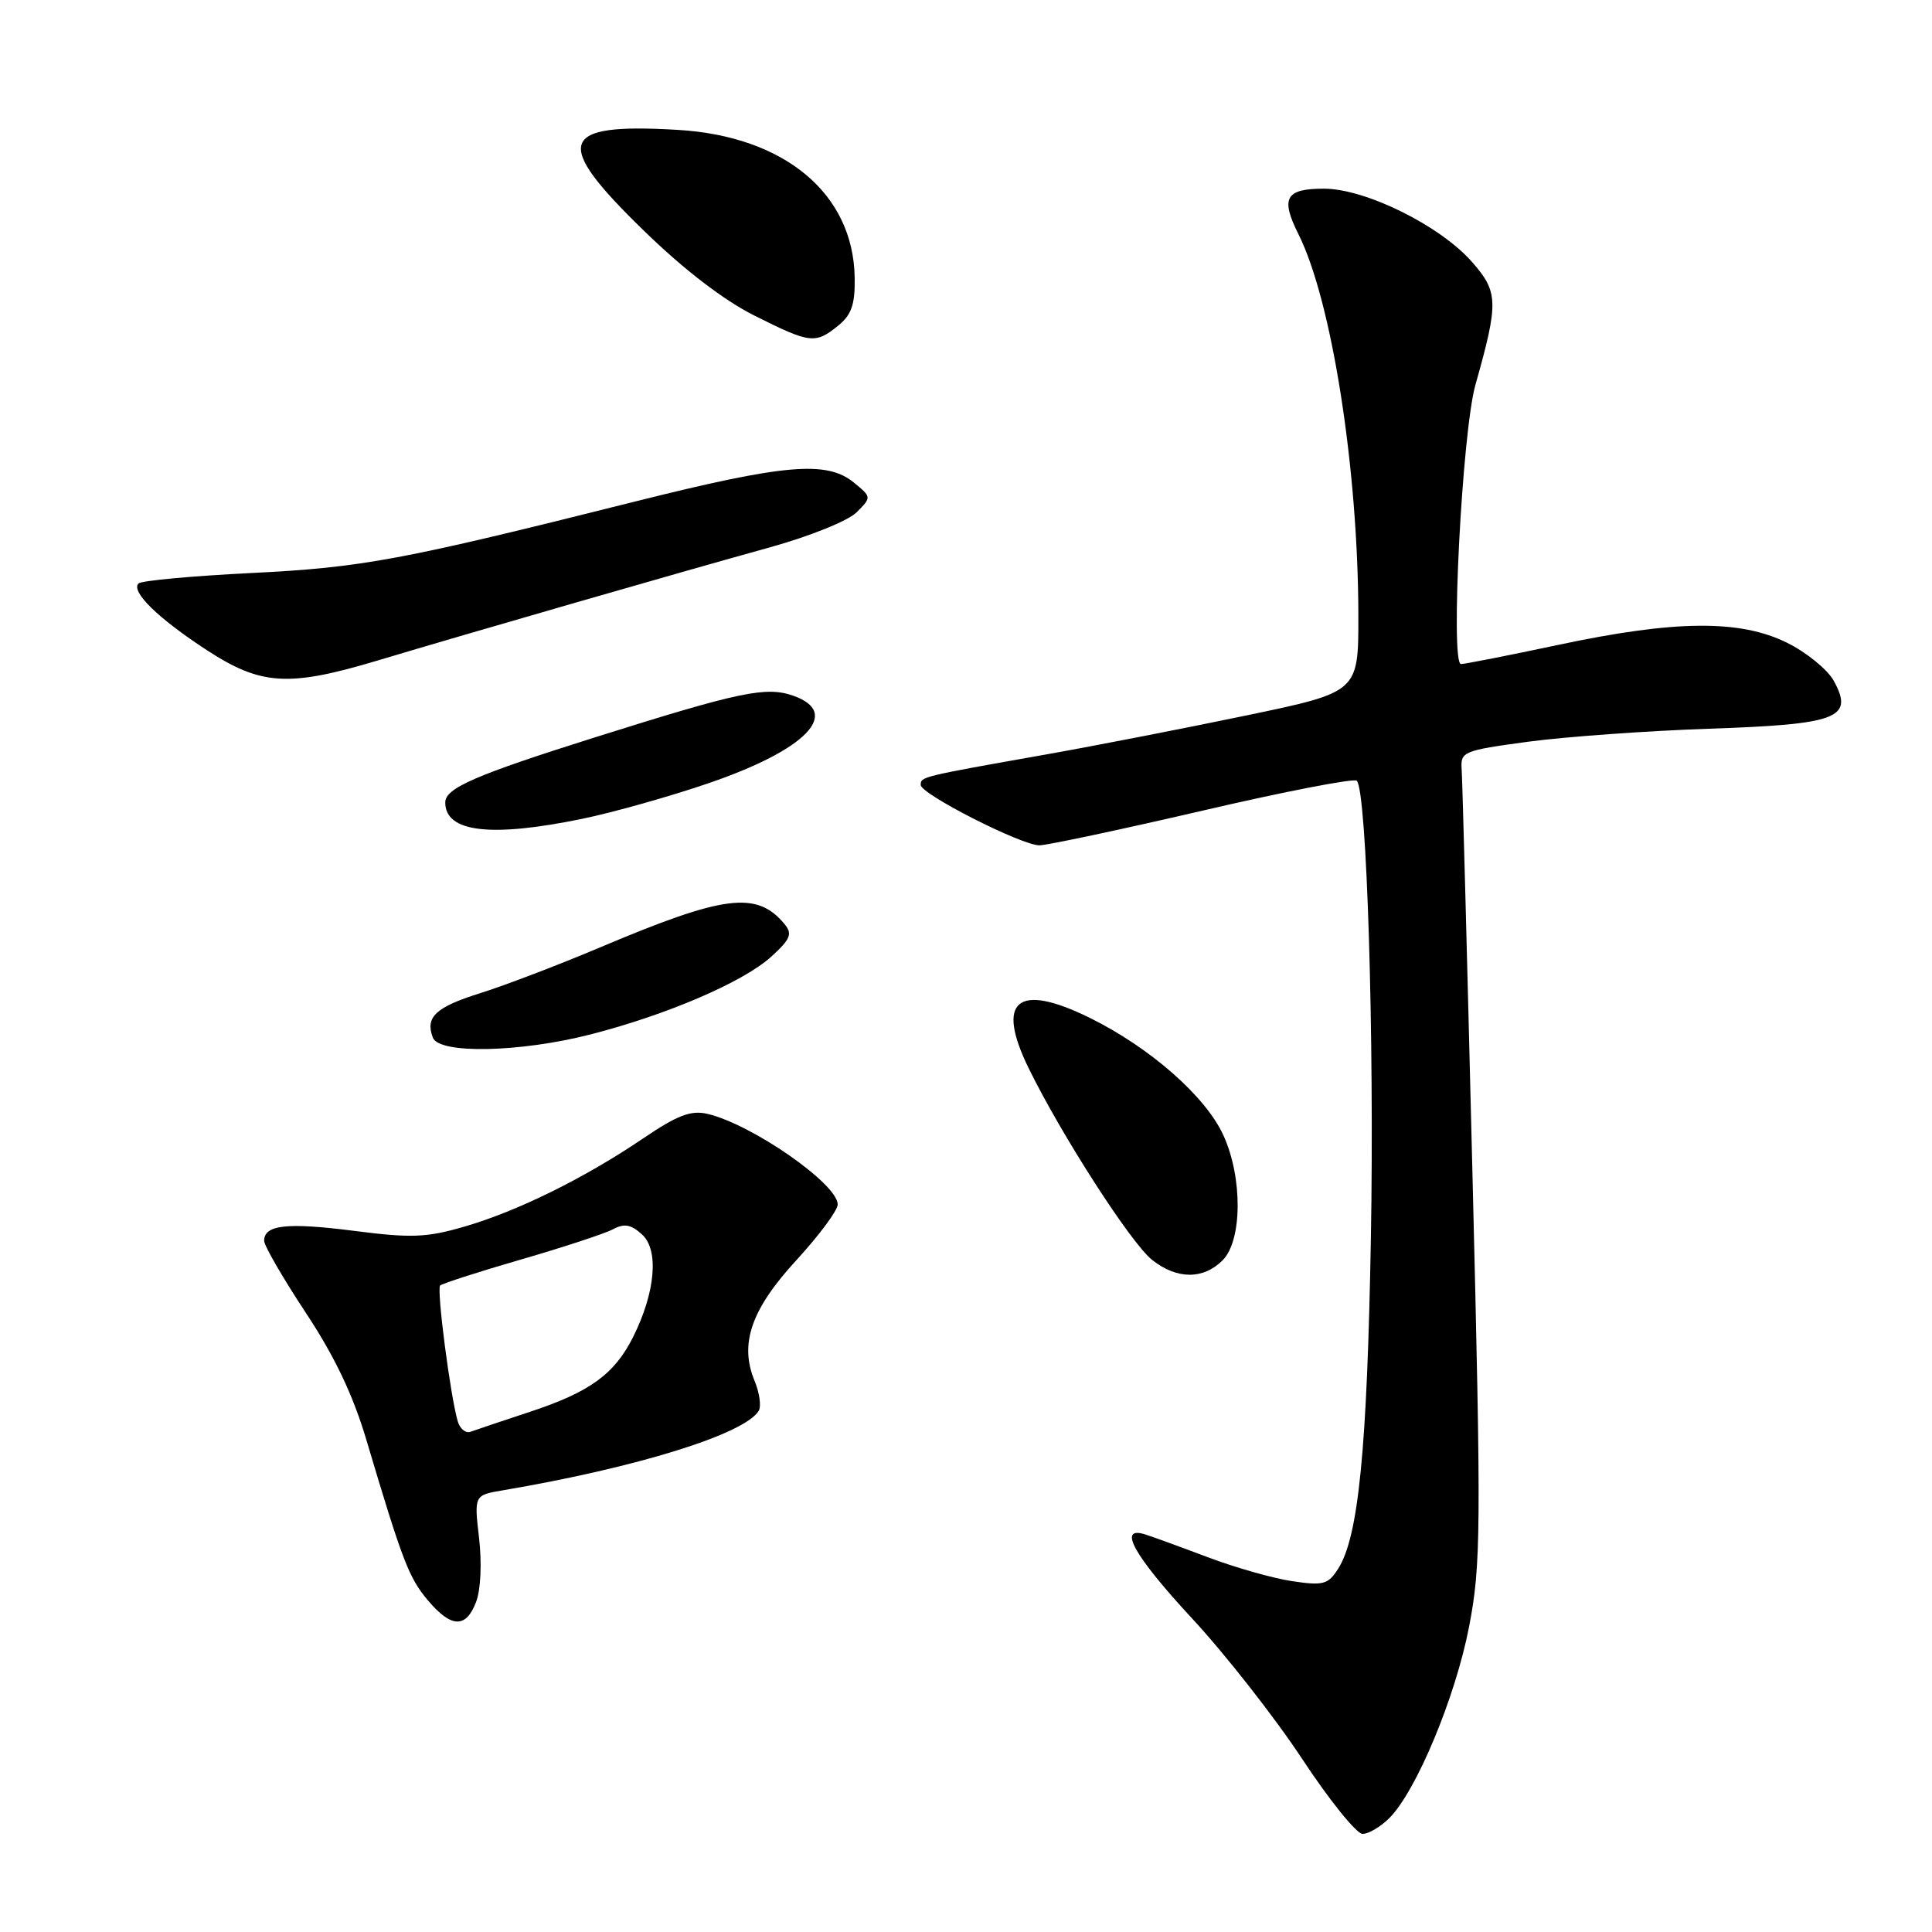 <?xml version="1.0" encoding="UTF-8" standalone="no"?>
<!DOCTYPE svg PUBLIC "-//W3C//DTD SVG 1.1//EN" "http://www.w3.org/Graphics/SVG/1.1/DTD/svg11.dtd" >
<svg xmlns="http://www.w3.org/2000/svg" xmlns:xlink="http://www.w3.org/1999/xlink" version="1.1" viewBox="0 0 256 256">
 <g >
 <path fill="currentColor"
d=" M 184.09 240.91 C 187.66 237.34 192.84 224.92 194.65 215.60 C 196.24 207.36 196.28 202.98 195.11 155.60 C 194.42 127.50 193.78 103.38 193.68 102.00 C 193.51 99.59 193.81 99.46 202.50 98.28 C 207.45 97.62 218.22 96.84 226.44 96.56 C 243.54 95.98 245.69 95.16 242.99 90.22 C 242.17 88.73 239.39 86.46 236.82 85.18 C 230.57 82.08 222.00 82.15 206.48 85.45 C 199.89 86.85 194.09 87.99 193.59 87.99 C 192.15 88.00 193.74 57.27 195.50 51.00 C 198.59 40.05 198.55 38.69 195.05 34.71 C 190.82 29.89 180.93 25.00 175.42 25.00 C 170.34 25.00 169.65 26.24 172.05 31.03 C 176.47 39.85 179.97 62.17 179.99 81.60 C 180.00 91.70 180.00 91.70 165.25 94.78 C 157.14 96.47 145.10 98.82 138.50 99.99 C 122.01 102.91 122.00 102.92 122.00 104.01 C 122.00 105.22 135.32 112.00 137.73 112.01 C 138.70 112.01 148.42 109.95 159.32 107.42 C 170.22 104.88 179.43 103.10 179.78 103.45 C 181.11 104.77 182.12 137.59 181.65 164.00 C 181.16 192.00 180.01 203.65 177.32 207.85 C 175.98 209.96 175.35 210.13 171.20 209.51 C 168.66 209.13 163.64 207.70 160.04 206.34 C 156.44 204.98 152.71 203.62 151.75 203.32 C 148.02 202.14 150.24 206.13 157.99 214.49 C 162.39 219.24 168.93 227.59 172.54 233.06 C 176.14 238.53 179.75 243.00 180.55 243.00 C 181.35 243.00 182.94 242.06 184.09 240.91 Z  M 63.09 212.25 C 63.70 210.67 63.86 207.09 63.48 203.81 C 62.82 198.12 62.82 198.12 66.66 197.47 C 84.43 194.45 98.62 190.04 100.53 186.95 C 100.89 186.36 100.65 184.56 99.98 182.96 C 97.95 178.05 99.54 173.48 105.56 166.94 C 108.55 163.68 111.00 160.38 111.00 159.60 C 111.00 156.87 99.61 148.96 93.73 147.59 C 91.54 147.09 89.77 147.76 85.23 150.84 C 77.48 156.09 68.60 160.48 61.55 162.53 C 56.53 163.99 54.50 164.07 46.96 163.10 C 38.03 161.96 35.00 162.29 35.00 164.41 C 35.00 165.06 37.48 169.34 40.50 173.92 C 44.33 179.70 46.79 184.86 48.57 190.87 C 53.32 206.82 54.17 209.05 56.68 212.03 C 59.79 215.73 61.75 215.80 63.09 212.25 Z  M 162.00 167.00 C 164.61 164.39 164.67 156.07 162.12 150.46 C 159.77 145.29 152.41 138.82 144.38 134.86 C 134.78 130.14 131.89 132.55 136.32 141.58 C 140.68 150.47 149.89 164.77 152.67 166.95 C 155.96 169.55 159.44 169.56 162.00 167.00 Z  M 78.23 137.07 C 88.40 134.47 98.55 130.10 102.22 126.74 C 104.76 124.42 105.03 123.74 103.95 122.44 C 100.28 118.02 95.98 118.57 79.50 125.54 C 74.00 127.86 66.86 130.59 63.63 131.60 C 57.71 133.46 56.31 134.77 57.36 137.50 C 58.20 139.68 68.90 139.46 78.23 137.07 Z  M 77.18 108.49 C 81.21 107.66 88.68 105.56 93.80 103.81 C 106.83 99.37 111.60 94.45 105.09 92.18 C 101.50 90.93 98.06 91.65 79.00 97.65 C 62.99 102.70 59.00 104.42 59.00 106.33 C 59.00 110.28 65.03 111.00 77.18 108.49 Z  M 50.14 87.49 C 62.14 83.89 90.89 75.60 102.00 72.53 C 107.30 71.06 112.38 69.01 113.50 67.89 C 115.50 65.88 115.50 65.88 113.14 63.94 C 109.56 61.00 103.96 61.49 84.21 66.44 C 53.03 74.27 48.07 75.19 33.27 75.93 C 25.44 76.32 18.73 76.94 18.36 77.31 C 17.29 78.37 20.96 81.95 27.41 86.15 C 34.61 90.84 38.25 91.06 50.14 87.49 Z  M 111.05 43.16 C 112.83 41.72 113.31 40.35 113.25 36.79 C 113.08 25.66 103.97 18.05 89.82 17.21 C 73.99 16.27 73.15 18.76 85.33 30.58 C 90.64 35.75 95.94 39.81 99.99 41.83 C 107.37 45.53 108.03 45.60 111.05 43.16 Z  M 60.65 188.32 C 59.66 184.91 57.84 170.83 58.32 170.34 C 58.59 170.08 63.41 168.52 69.04 166.89 C 74.66 165.26 80.14 163.46 81.21 162.89 C 82.71 162.08 83.61 162.24 85.07 163.57 C 87.34 165.62 86.85 171.24 83.89 177.16 C 81.42 182.09 78.15 184.46 70.20 187.08 C 66.51 188.30 62.98 189.48 62.34 189.72 C 61.70 189.95 60.94 189.32 60.65 188.32 Z "/>
</g>
</svg>